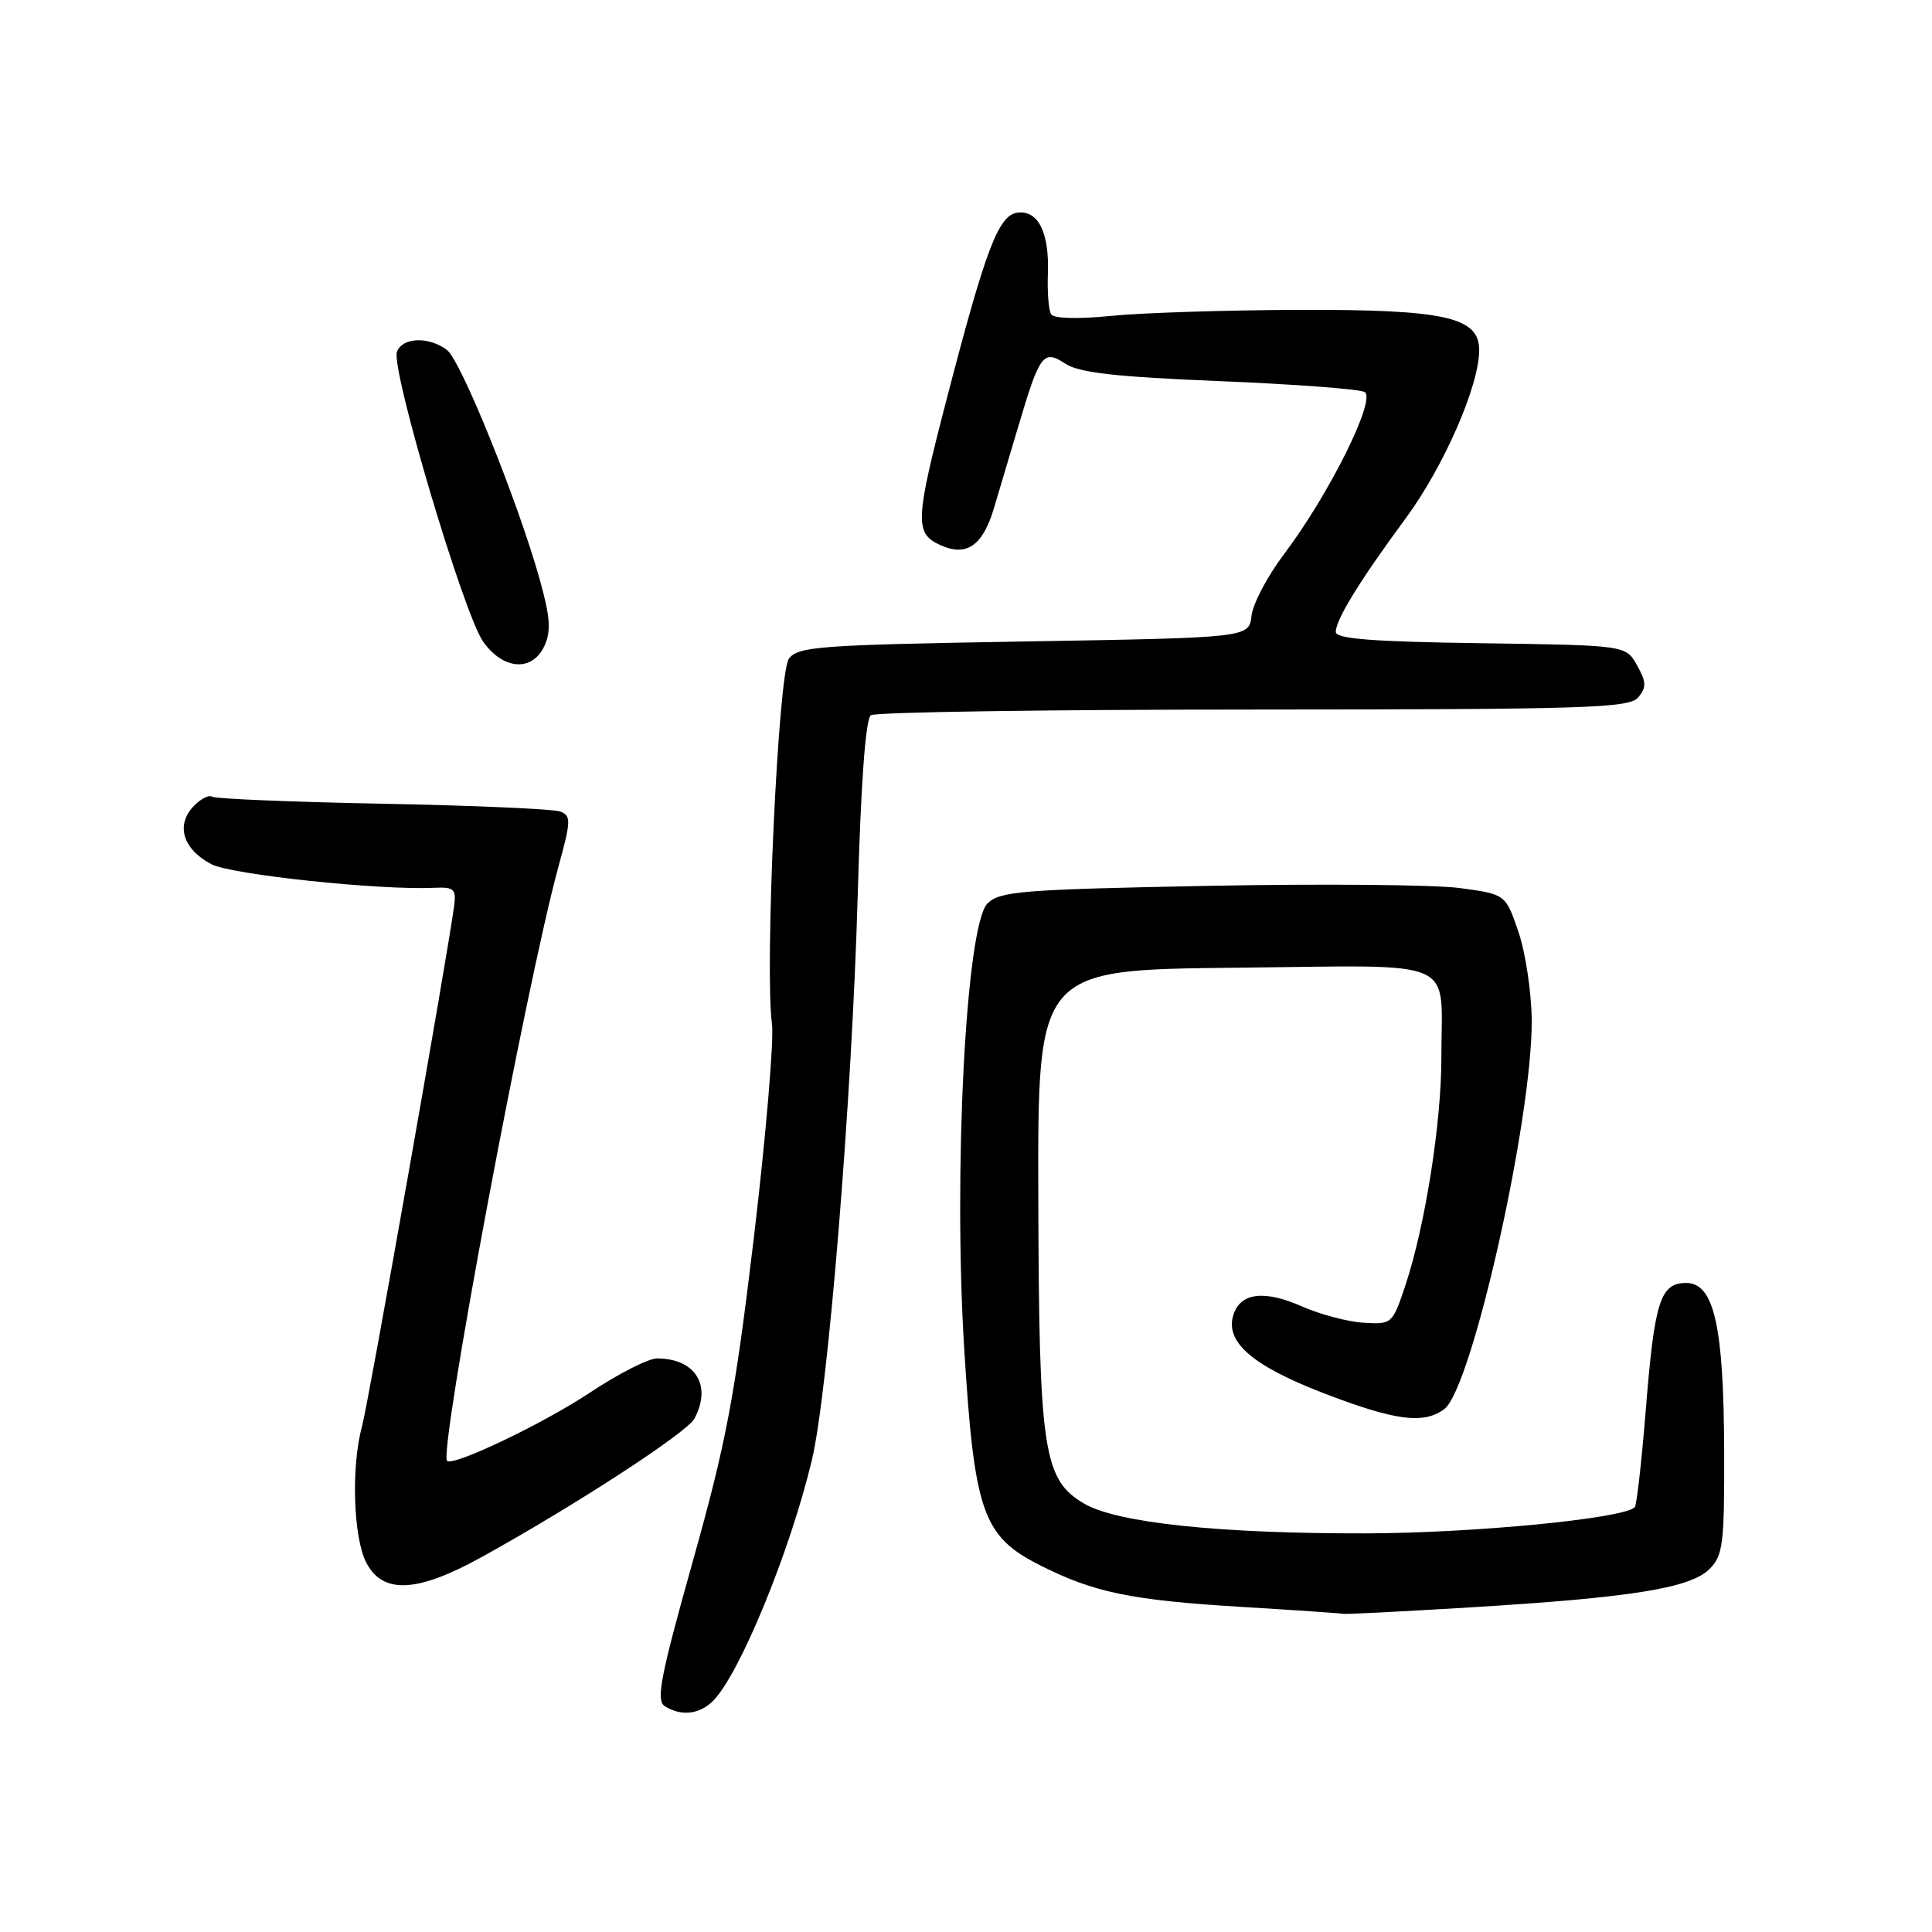 <?xml version="1.0" encoding="UTF-8" standalone="no"?>
<!DOCTYPE svg PUBLIC "-//W3C//DTD SVG 1.1//EN" "http://www.w3.org/Graphics/SVG/1.1/DTD/svg11.dtd" >
<svg xmlns="http://www.w3.org/2000/svg" xmlns:xlink="http://www.w3.org/1999/xlink" version="1.1" viewBox="0 0 256 256">
 <g >
 <path fill="currentColor"
d=" M 94.47 225.39 C 98.00 221.86 104.68 205.60 107.57 193.50 C 109.72 184.54 112.88 145.65 113.64 119.00 C 114.07 103.73 114.69 95.24 115.40 94.77 C 116.01 94.36 138.83 94.02 166.13 94.02 C 210.33 94.00 215.90 93.83 217.08 92.40 C 218.18 91.07 218.16 90.37 216.91 88.15 C 215.43 85.50 215.43 85.50 196.21 85.23 C 181.83 85.03 177.00 84.65 177.00 83.73 C 177.01 82.08 180.18 76.93 186.27 68.67 C 191.31 61.83 196.00 51.11 196.00 46.40 C 196.00 41.99 191.46 40.99 171.78 41.06 C 162.28 41.10 151.21 41.45 147.18 41.86 C 142.78 42.30 139.63 42.21 139.28 41.64 C 138.95 41.11 138.76 38.71 138.85 36.30 C 139.06 30.78 137.55 27.78 134.77 28.19 C 132.29 28.56 130.59 33.06 125.46 52.80 C 121.25 68.99 121.18 70.67 124.58 72.22 C 128.05 73.80 130.19 72.35 131.68 67.41 C 132.32 65.26 133.79 60.35 134.93 56.50 C 137.79 46.86 138.24 46.27 141.20 48.21 C 143.00 49.39 147.93 49.94 161.54 50.50 C 171.42 50.90 180.09 51.55 180.81 51.94 C 182.43 52.82 176.13 65.50 170.11 73.47 C 167.94 76.35 166.01 80.00 165.83 81.60 C 165.50 84.50 165.50 84.50 135.67 85.00 C 108.49 85.46 105.72 85.66 104.53 87.29 C 103.11 89.23 101.30 128.44 102.29 135.67 C 102.57 137.77 101.49 150.53 99.89 164.00 C 97.35 185.19 96.26 190.98 91.81 206.84 C 87.52 222.12 86.90 225.32 88.08 226.07 C 90.24 227.44 92.68 227.18 94.47 225.39 Z  M 194.92 212.98 C 216.15 211.69 223.96 210.44 226.50 207.92 C 228.31 206.12 228.50 204.64 228.46 192.22 C 228.41 175.71 227.12 170.00 223.44 170.00 C 219.99 170.00 219.23 172.38 218.07 186.88 C 217.52 193.69 216.87 199.47 216.61 199.72 C 215.11 201.22 195.31 203.14 181.00 203.18 C 161.61 203.22 148.04 201.79 143.68 199.25 C 138.23 196.06 137.67 192.34 137.58 158.50 C 137.50 128.50 137.50 128.50 163.63 128.23 C 193.84 127.93 190.96 126.68 190.99 140.12 C 191.00 148.73 188.85 162.37 186.25 170.23 C 184.52 175.43 184.45 175.50 180.70 175.27 C 178.61 175.15 174.92 174.17 172.50 173.10 C 167.51 170.90 164.36 171.29 163.43 174.23 C 162.29 177.80 165.92 180.95 175.35 184.59 C 184.83 188.24 188.60 188.75 191.36 186.73 C 195.00 184.07 203.04 148.32 202.96 135.18 C 202.93 131.51 202.14 126.25 201.21 123.50 C 199.50 118.50 199.50 118.50 193.50 117.68 C 190.20 117.22 175.16 117.09 160.07 117.38 C 135.40 117.86 132.46 118.09 130.84 119.72 C 128.00 122.56 126.30 155.18 127.77 178.83 C 129.11 200.40 130.22 203.56 137.78 207.39 C 144.93 211.01 149.84 212.03 164.31 212.91 C 171.57 213.35 177.72 213.77 178.00 213.84 C 178.28 213.92 185.89 213.53 194.92 212.98 Z  M 63.84 206.31 C 76.26 199.44 91.02 189.83 92.01 187.98 C 94.37 183.58 92.14 180.00 87.05 180.00 C 85.91 180.00 81.89 182.05 78.12 184.56 C 71.96 188.65 60.02 194.35 59.24 193.57 C 58.11 192.44 69.74 130.36 74.00 114.82 C 75.67 108.75 75.69 108.09 74.23 107.53 C 73.35 107.20 62.80 106.73 50.79 106.50 C 38.78 106.27 28.57 105.85 28.11 105.57 C 27.65 105.28 26.49 105.90 25.54 106.95 C 23.28 109.46 24.31 112.59 28.03 114.52 C 30.71 115.90 50.27 117.97 57.50 117.64 C 60.15 117.52 60.46 117.79 60.18 120.00 C 59.35 126.35 48.82 185.89 47.97 189.00 C 46.51 194.31 46.81 203.72 48.53 207.05 C 50.71 211.27 55.28 211.05 63.84 206.31 Z  M 72.16 85.54 C 73.04 83.61 72.90 81.72 71.52 76.79 C 68.63 66.46 61.08 47.78 59.23 46.38 C 56.84 44.56 53.34 44.68 52.60 46.60 C 51.75 48.81 61.44 81.40 64.03 85.04 C 66.71 88.81 70.57 89.04 72.16 85.54 Z "/>
</g>
</svg>